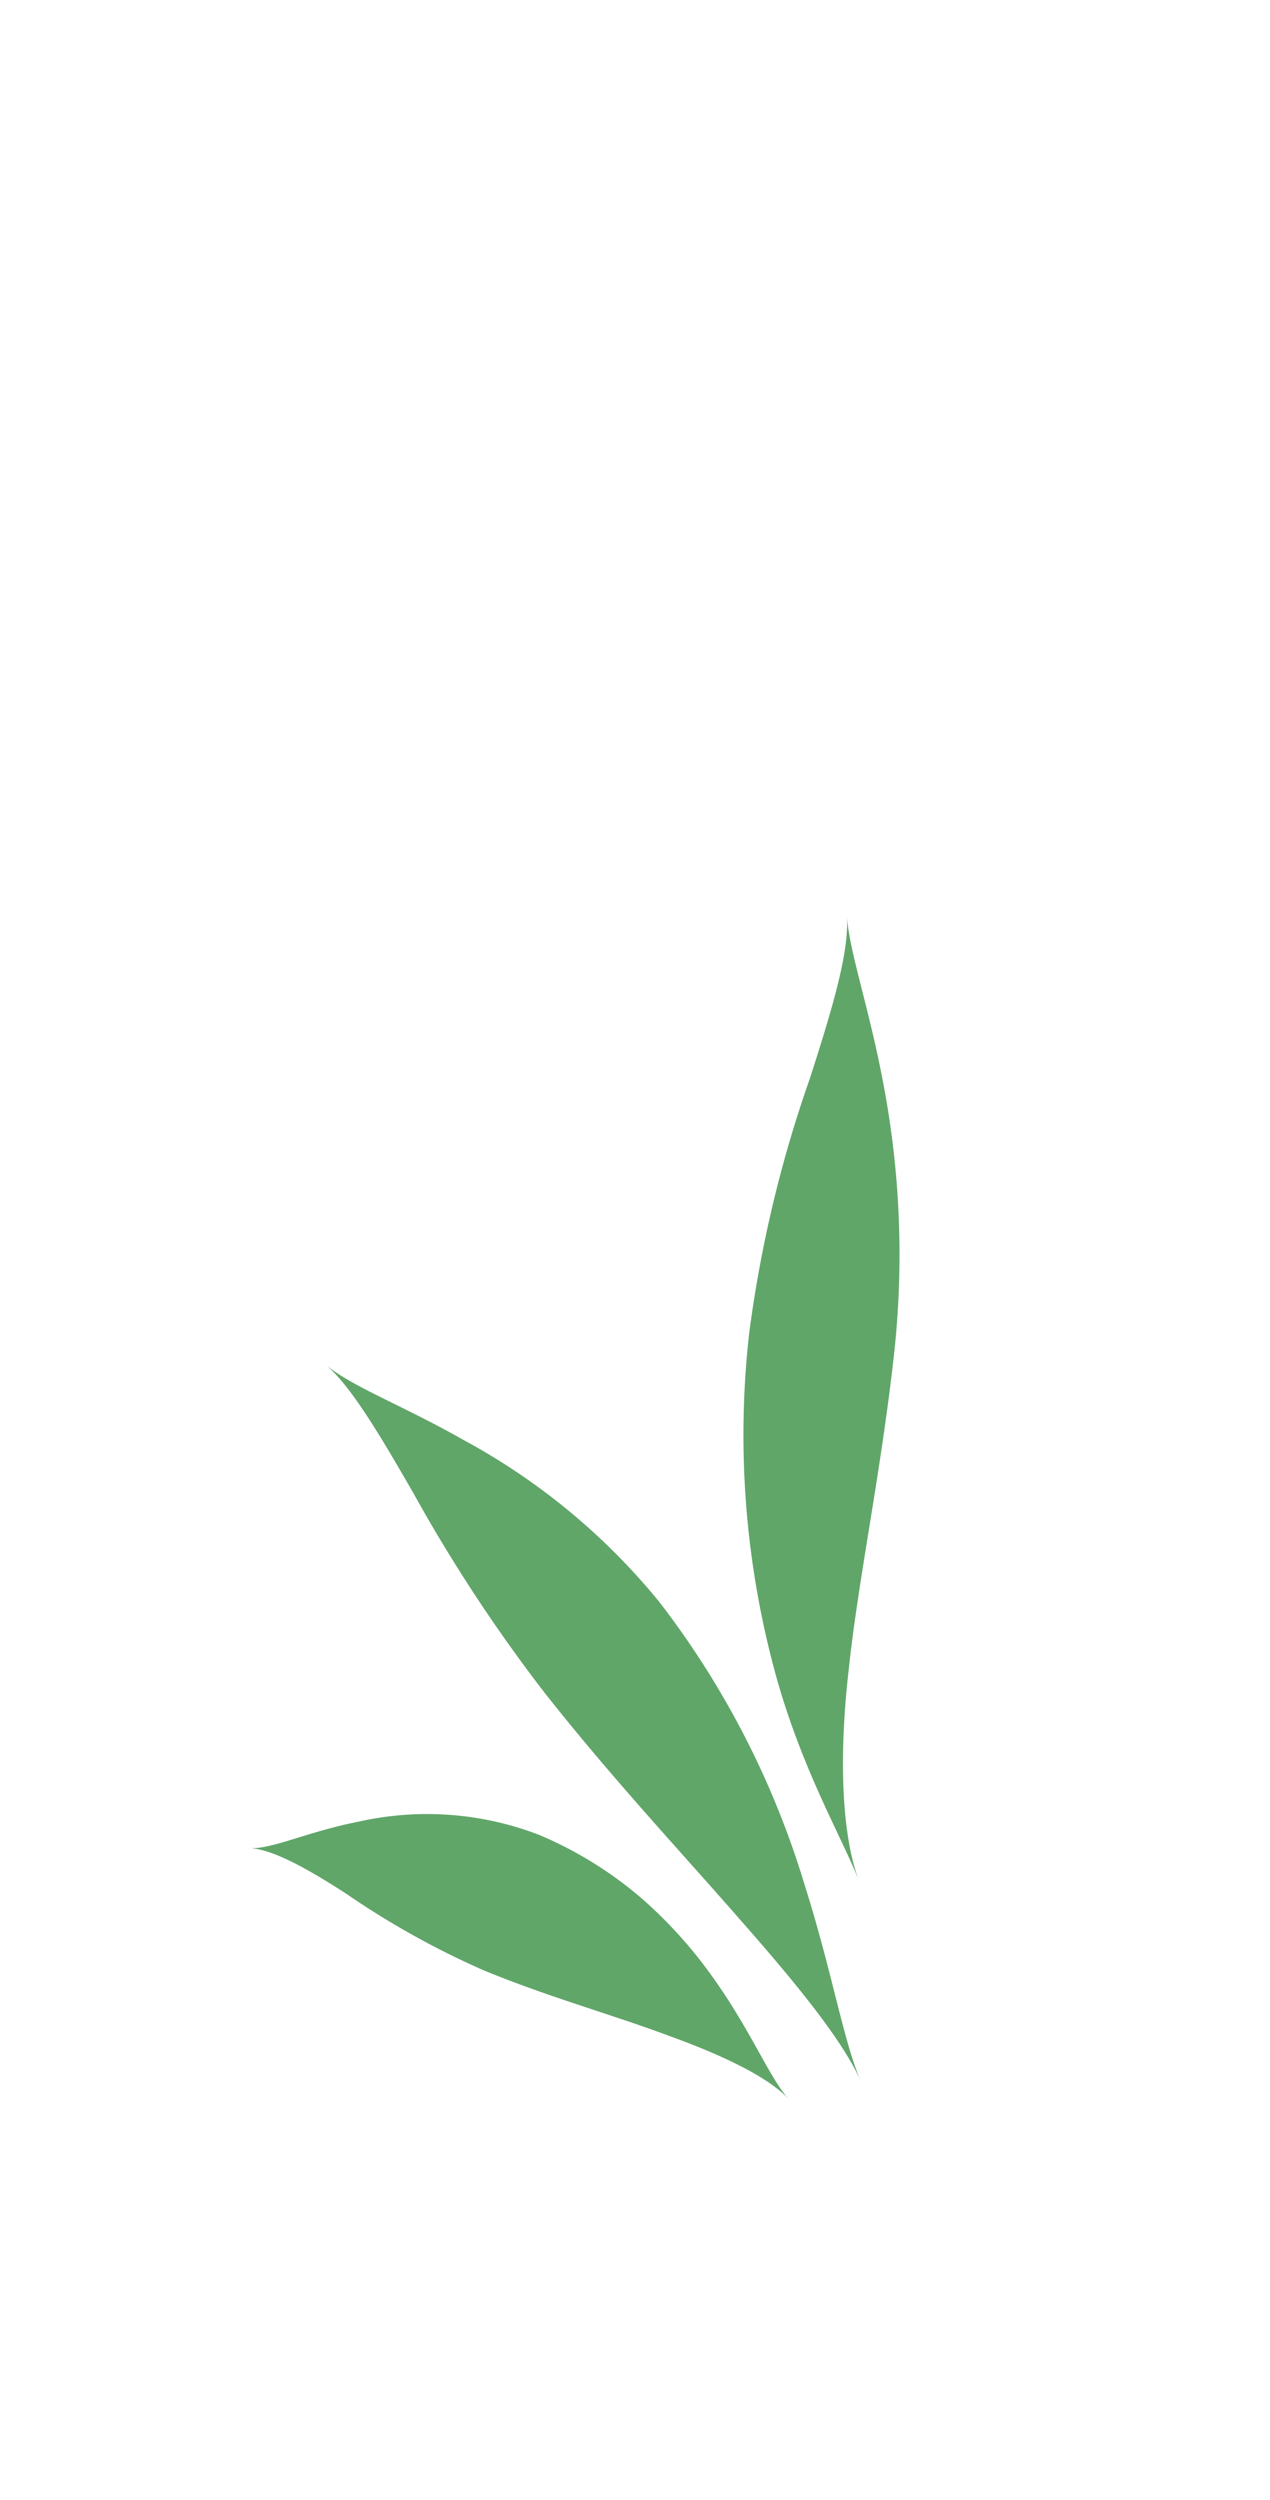 <svg xmlns="http://www.w3.org/2000/svg" xmlns:xlink="http://www.w3.org/1999/xlink" width="61" height="120" viewBox="0 0 61 120">
  <defs>
    <clipPath id="clip-lea2f">
      <rect width="61" height="120"/>
    </clipPath>
  </defs>
  <g id="lea2f" clip-path="url(#clip-lea2f)">
    <g id="Group_2001" data-name="Group 2001" transform="translate(-324.748 -263.599)">
      <g id="Group_1998" data-name="Group 1998">
        <path id="Path_1705" data-name="Path 1705" d="M340.39,329.1c1.213,1.037,3.7,1.958,6.655,3.635a31.377,31.377,0,0,1,9.365,7.749,42.117,42.117,0,0,1,6.982,13.579c1.321,4.156,1.873,7.551,2.712,9.459-.84-1.915-3.005-4.6-5.777-7.743-2.762-3.171-6.133-6.76-9.422-10.929a76.321,76.321,0,0,1-6.312-9.6C342.956,332.408,341.607,330.141,340.39,329.1Z" fill="#60a669"/>
      </g>
      <g id="Group_1999" data-name="Group 1999">
        <path id="Path_1706" data-name="Path 1706" d="M365.427,307.574c.113,1.708,1.06,4.377,1.736,7.971a43.794,43.794,0,0,1,.554,12.813c-.634,5.848-1.73,10.931-2.2,15.355-.51,4.392-.312,8.107.509,10.217-.8-2.075-2.722-5.285-4.007-9.9a43.466,43.466,0,0,1-1.291-16.4,60.25,60.25,0,0,1,2.927-12.287C364.727,312.008,365.542,309.3,365.427,307.574Z" fill="#60a669"/>
      </g>
      <g id="Group_2000" data-name="Group 2000">
        <path id="Path_1707" data-name="Path 1707" d="M336.748,352.311c1.076.051,2.8-.8,5.215-1.271a14.982,14.982,0,0,1,8.655.623,18.63,18.63,0,0,1,4.97,3.075,21.65,21.65,0,0,1,3.418,3.8c1.813,2.535,2.7,4.8,3.641,5.84-.949-1.056-3.144-2.114-5.807-3.074-2.669-1-5.755-1.849-8.867-3.133a40.124,40.124,0,0,1-6.582-3.665C339.5,353.282,337.833,352.359,336.748,352.311Z" fill="#60a669"/>
      </g>
    </g>
  </g>
</svg>
